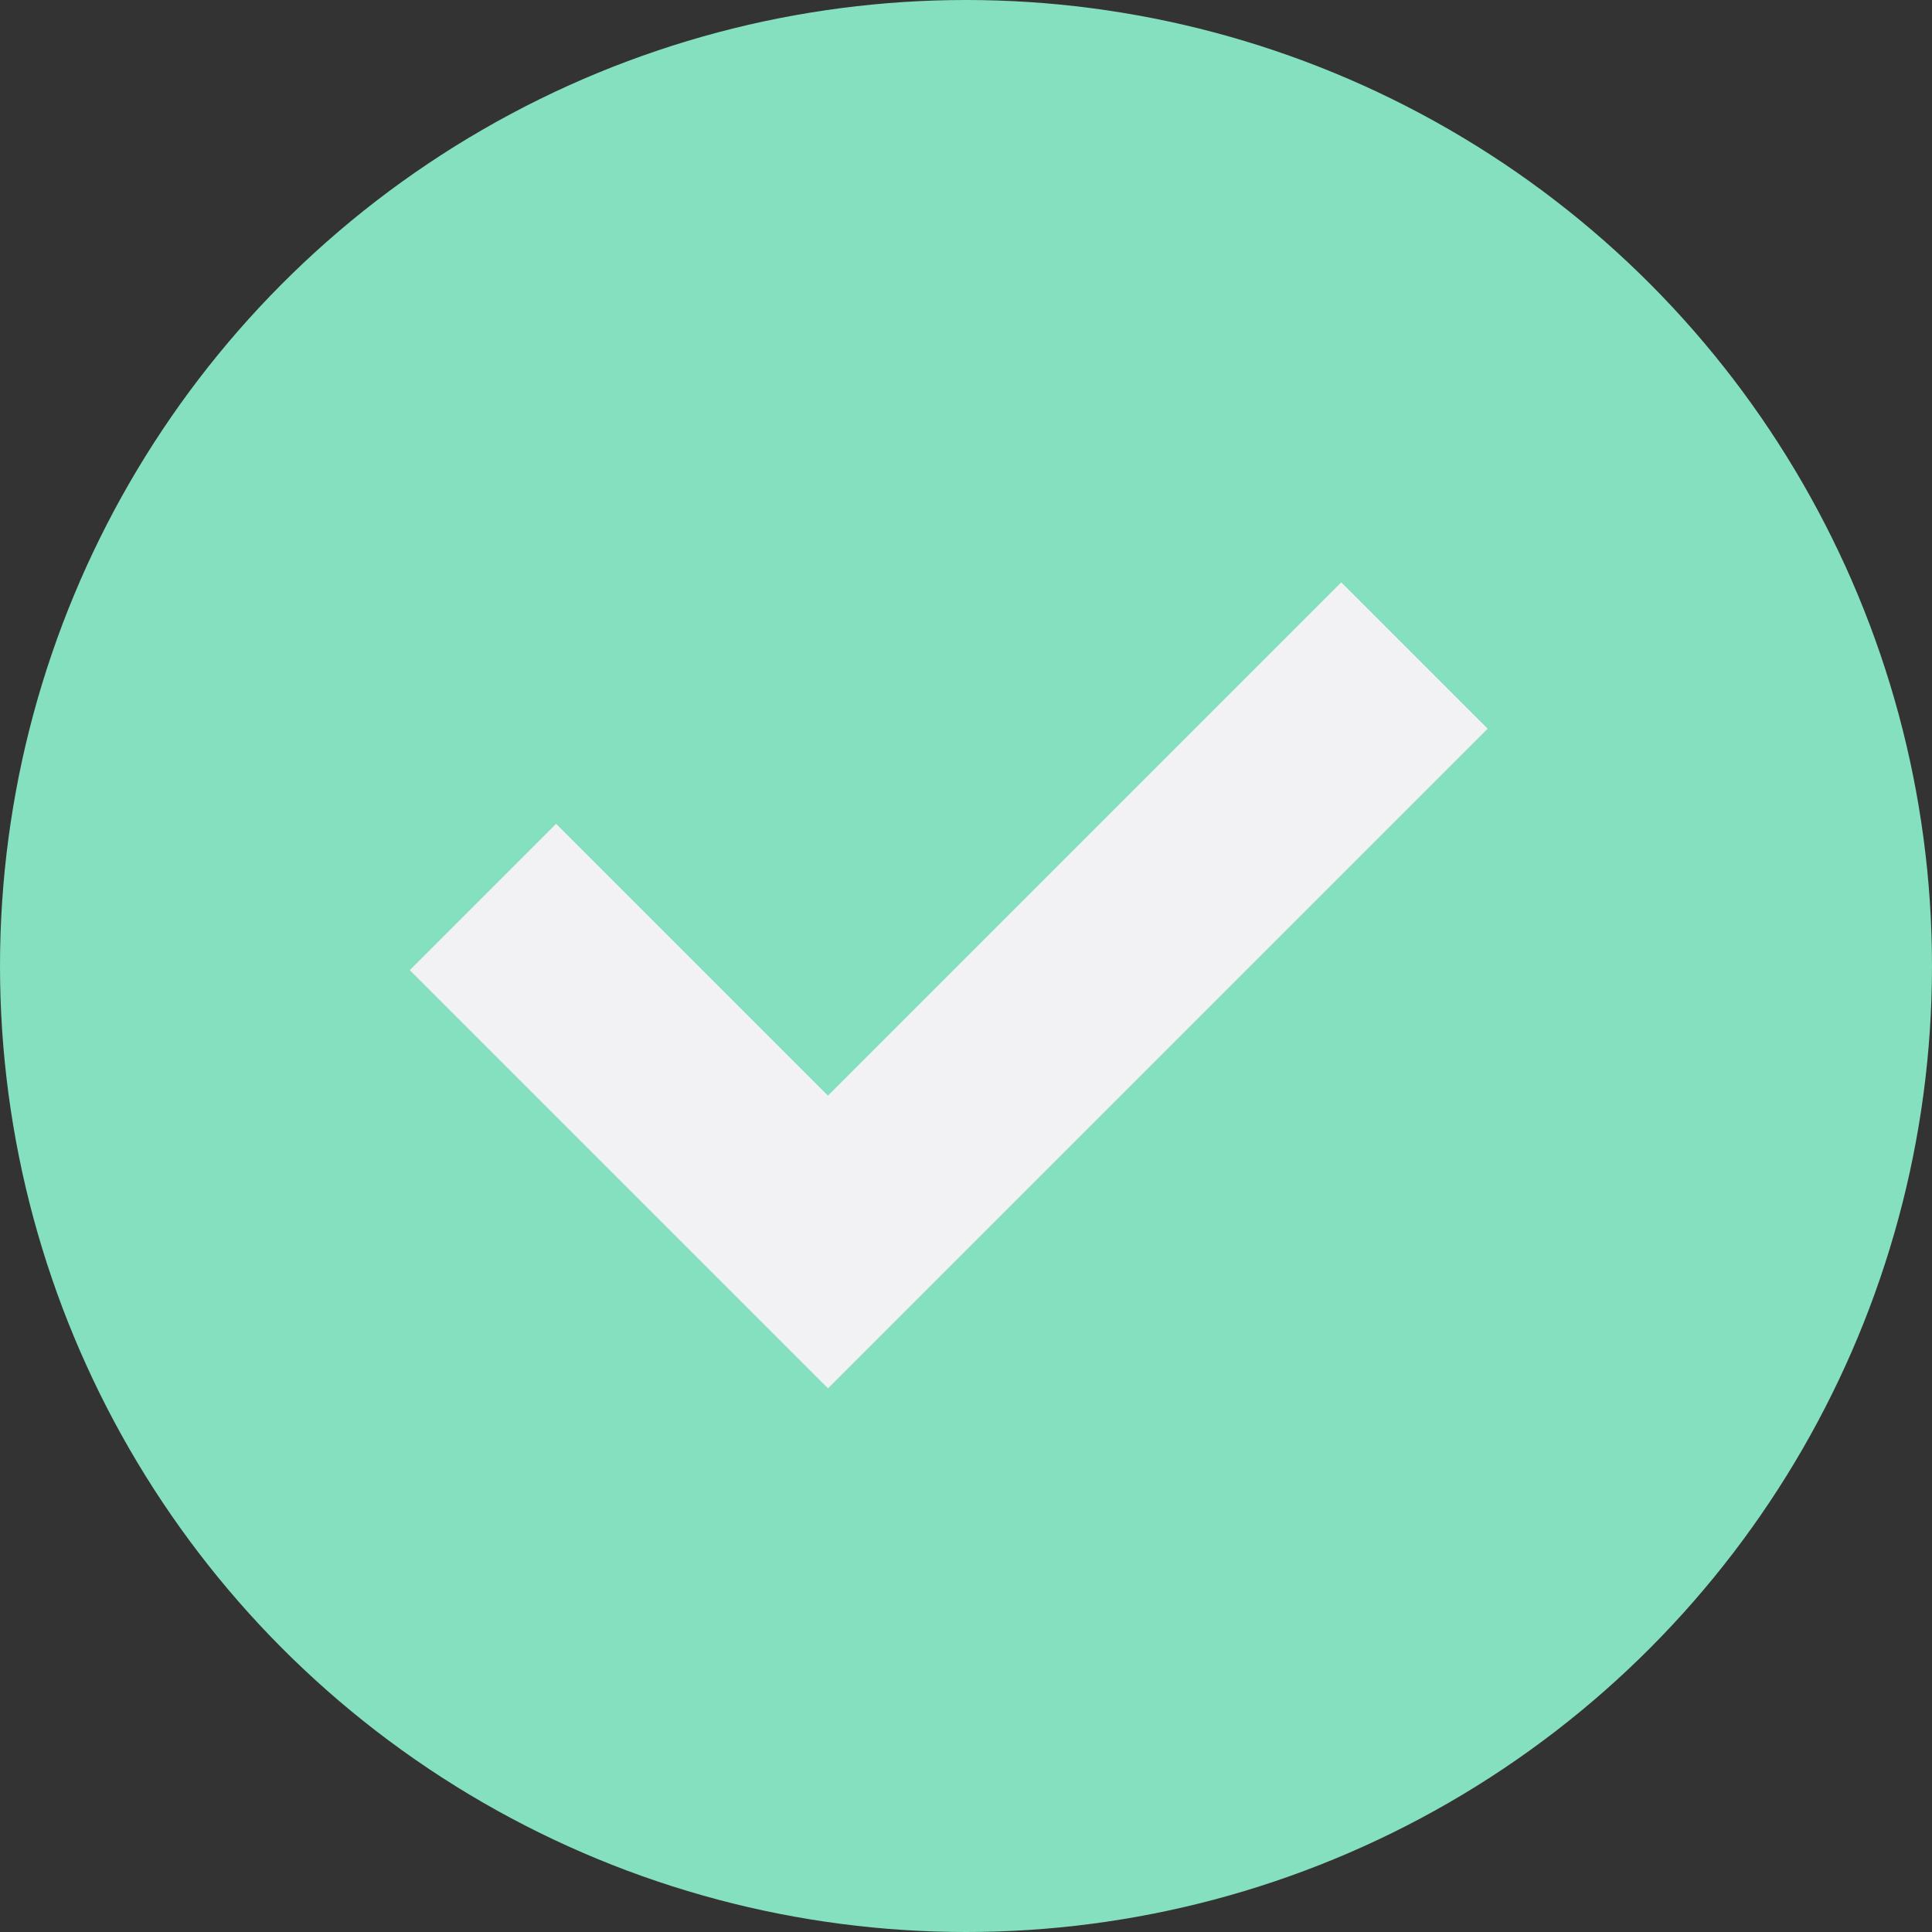 <svg xmlns="http://www.w3.org/2000/svg" xmlns:xlink="http://www.w3.org/1999/xlink" width="20" height="20" viewBox="0 0 20 20">
  <rect x="0" y="0" width="20" height="20" fill="#333333" stroke="none"/>
  <defs>
    <clipPath id="clip-path">
      <rect id="Rectangle_17399" data-name="Rectangle 17399" width="20" height="20" transform="translate(640 453)" fill="#fff" stroke="#707070" stroke-width="1"/>
    </clipPath>
  </defs>
  <g id="Mask_Group_173" data-name="Mask Group 173" transform="translate(-640 -453)" clip-path="url(#clip-path)">
    <g id="check-svgrepo-com" transform="translate(640 453)">
      <circle id="Ellipse_171" data-name="Ellipse 171" cx="10" cy="10" r="10" fill="#84e0be"/>
      <path id="Path_27622" data-name="Path 27622" d="M11.753,18.893,7.424,14.564l1.515-1.515,2.814,2.814,5.314-5.314,1.515,1.515Z" transform="translate(-3.182 -4.521)" fill="#f2f2f4"/>
    </g>
  </g>
</svg>
